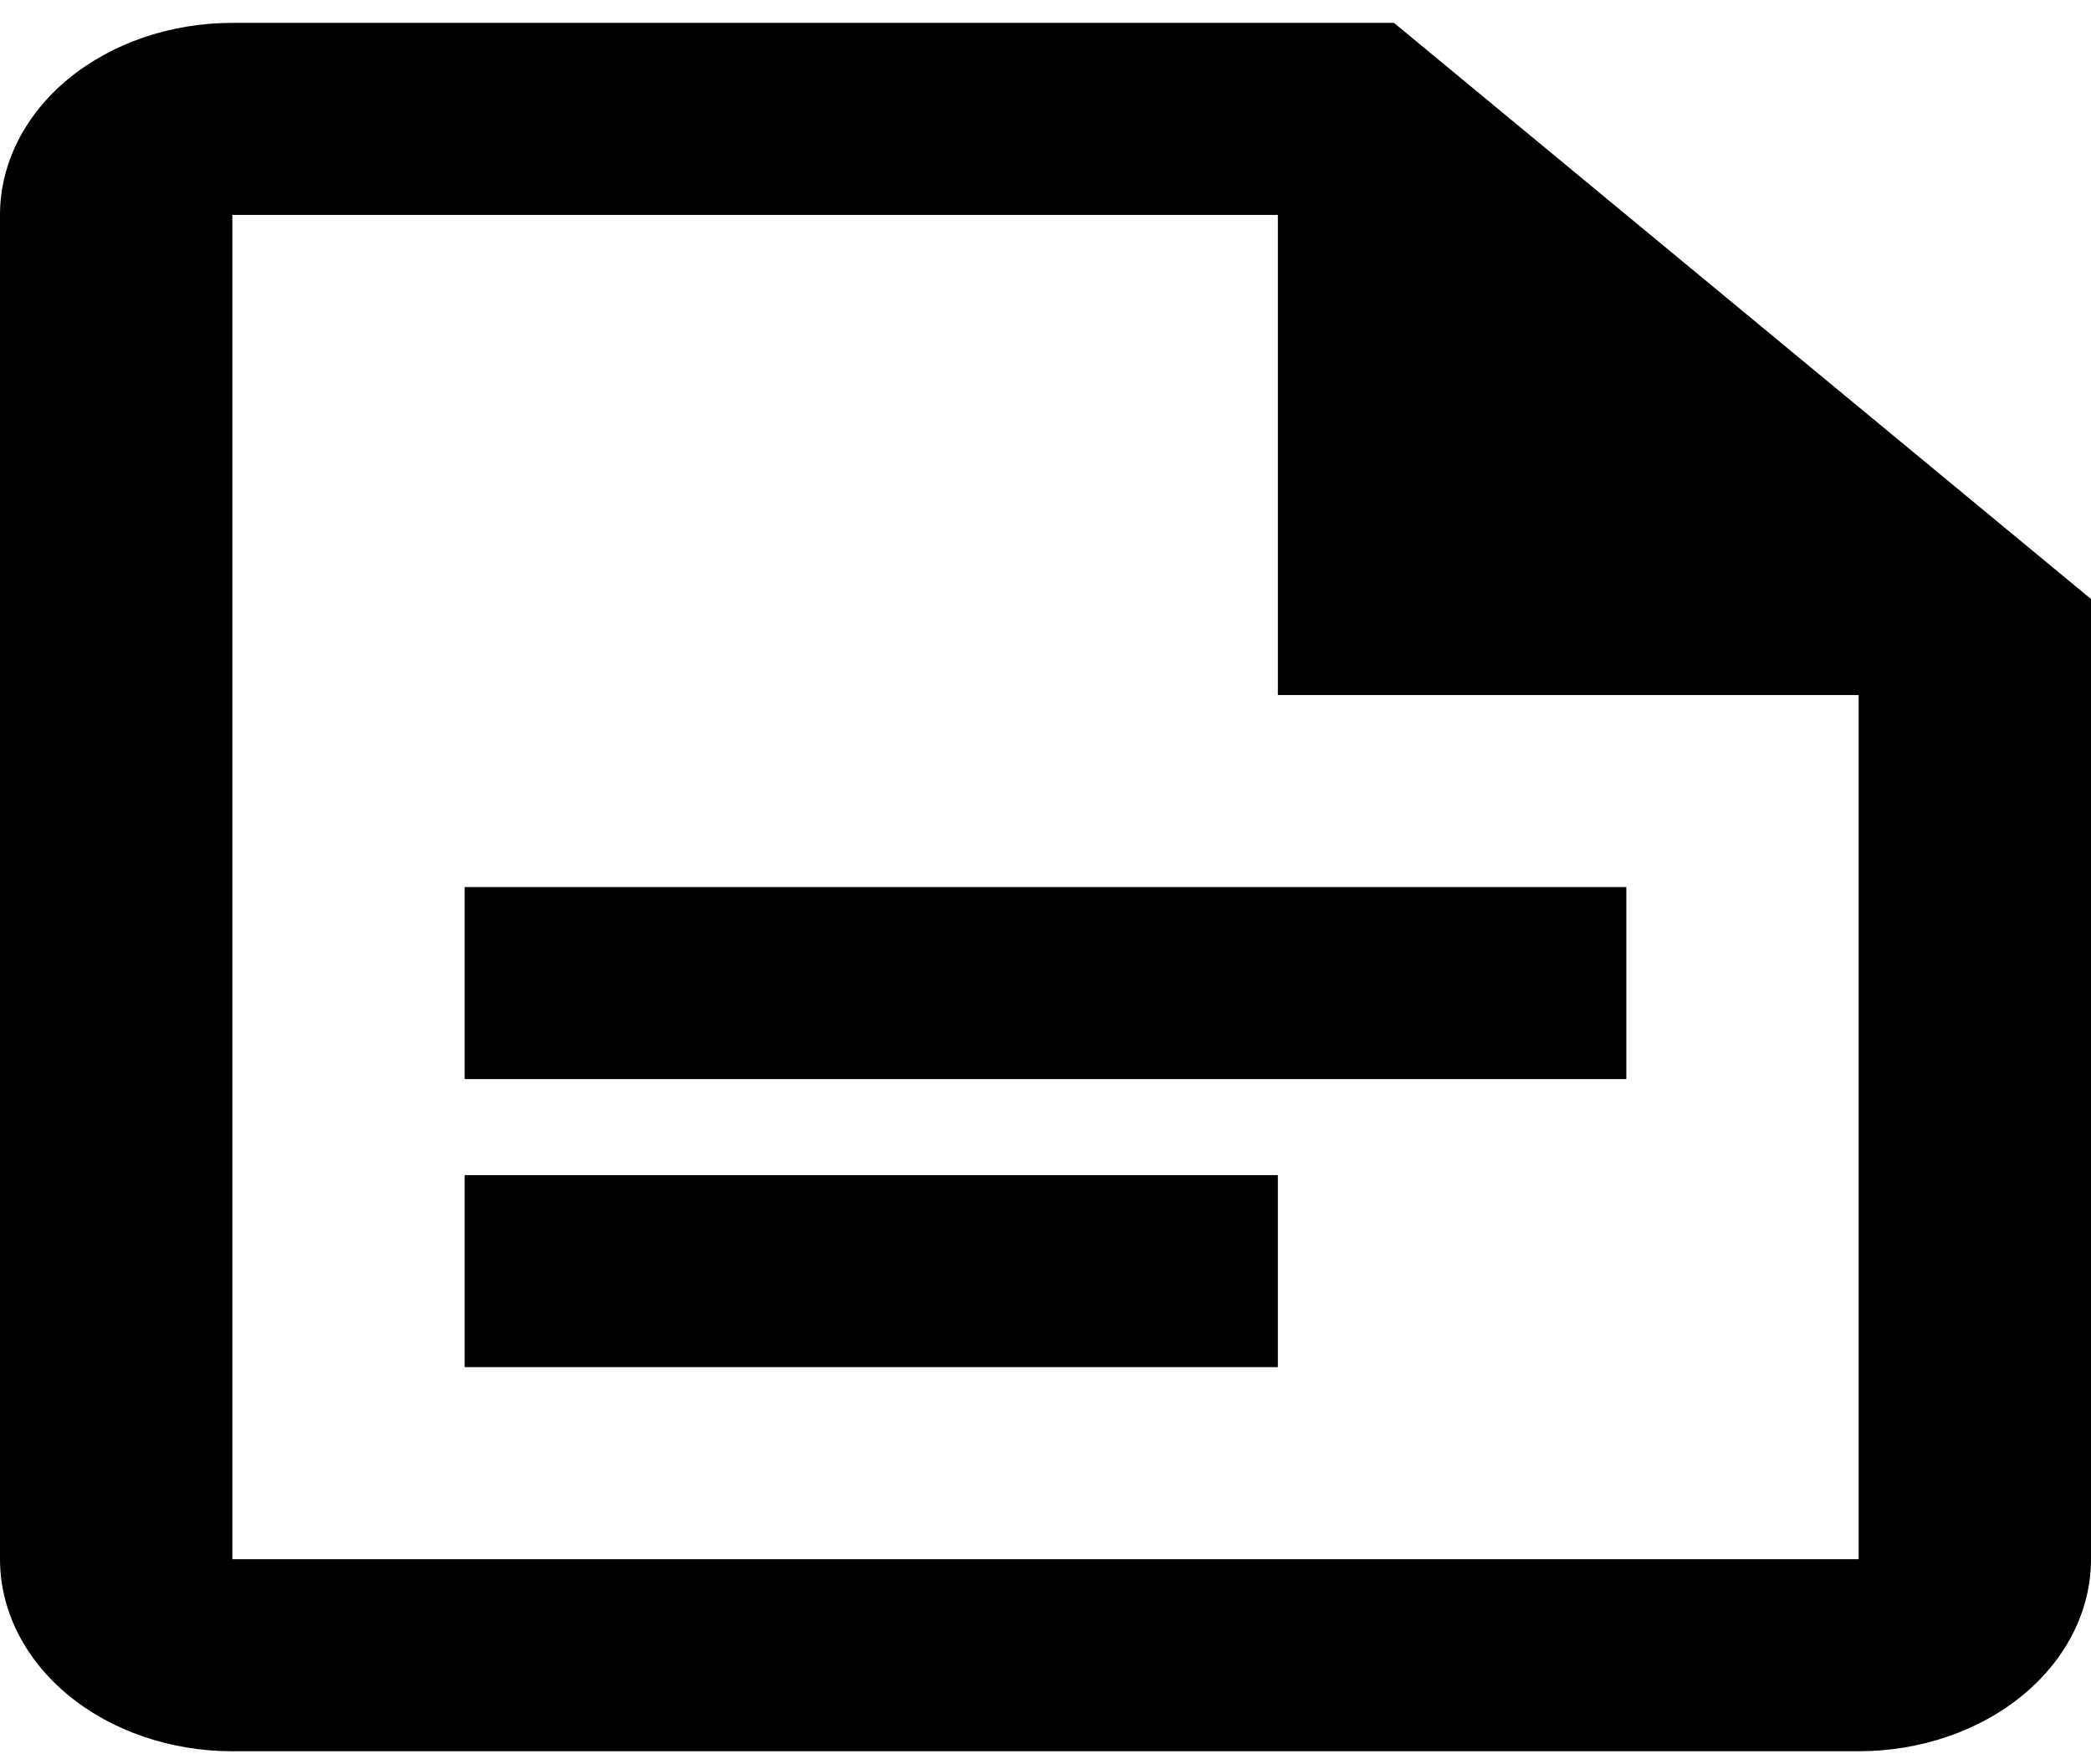 <svg width="32" height="27" viewBox="0 0 32 27" fill="none" xmlns="http://www.w3.org/2000/svg">
<path id="Pleitos" d="M21.333 0.35H3.556C2.613 0.35 1.708 0.66 1.041 1.211C0.375 1.762 0 2.509 0 3.289V23.861C0 24.641 0.375 25.388 1.041 25.939C1.708 26.49 2.613 26.8 3.556 26.8H28.444C29.387 26.8 30.292 26.49 30.959 25.939C31.625 25.388 32 24.641 32 23.861V9.167L21.333 0.35ZM28.444 23.861H3.556V3.289H19.556V10.636H28.444M24.889 16.514H7.111V13.575H24.889M19.556 20.922H7.111V17.983H19.556" fill="black"/>
</svg>
